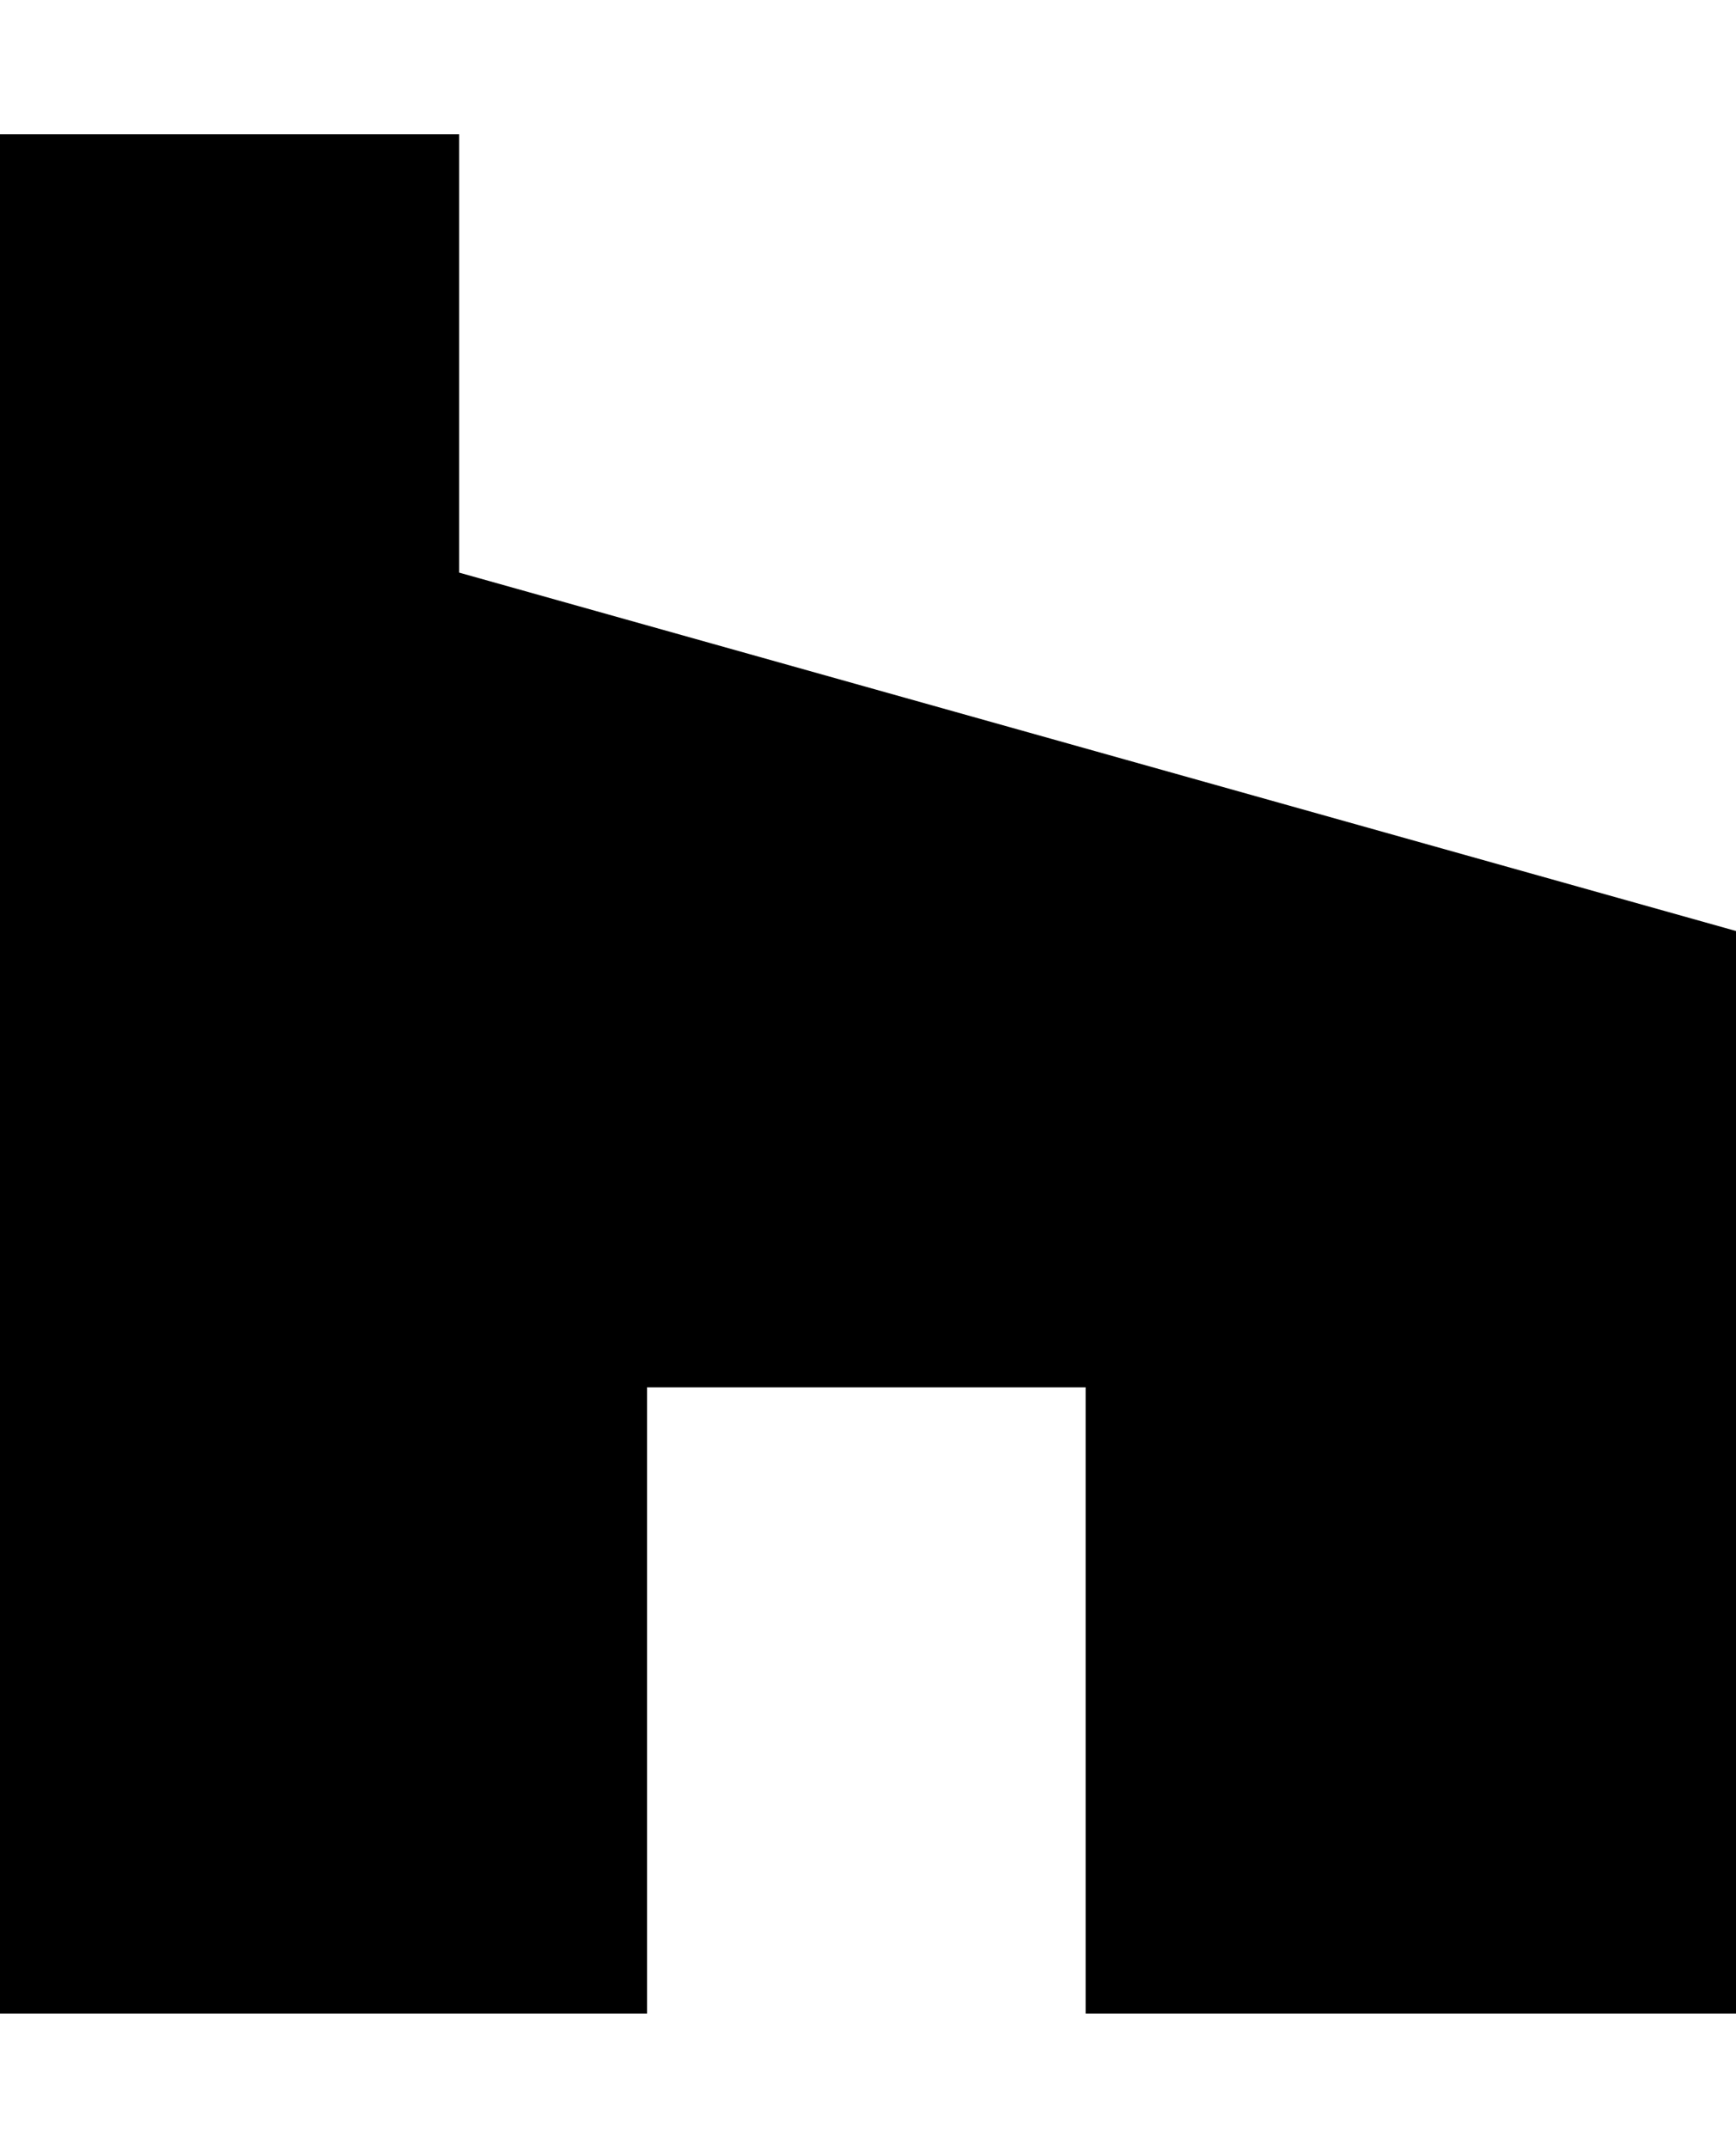<svg aria-hidden="true" data-prefix="fab" data-icon="houzz" role="img" xmlns="http://www.w3.org/2000/svg" viewBox="0 0 414 512" class="svg-inline--fa fa-houzz fa-w-13 fa-7x"><path fill="currentColor" d="M258.9 330.7H154.3V480H0V32h109.5v104.5l305.1 85.6V480H258.9V330.7z" class=""></path></svg>
